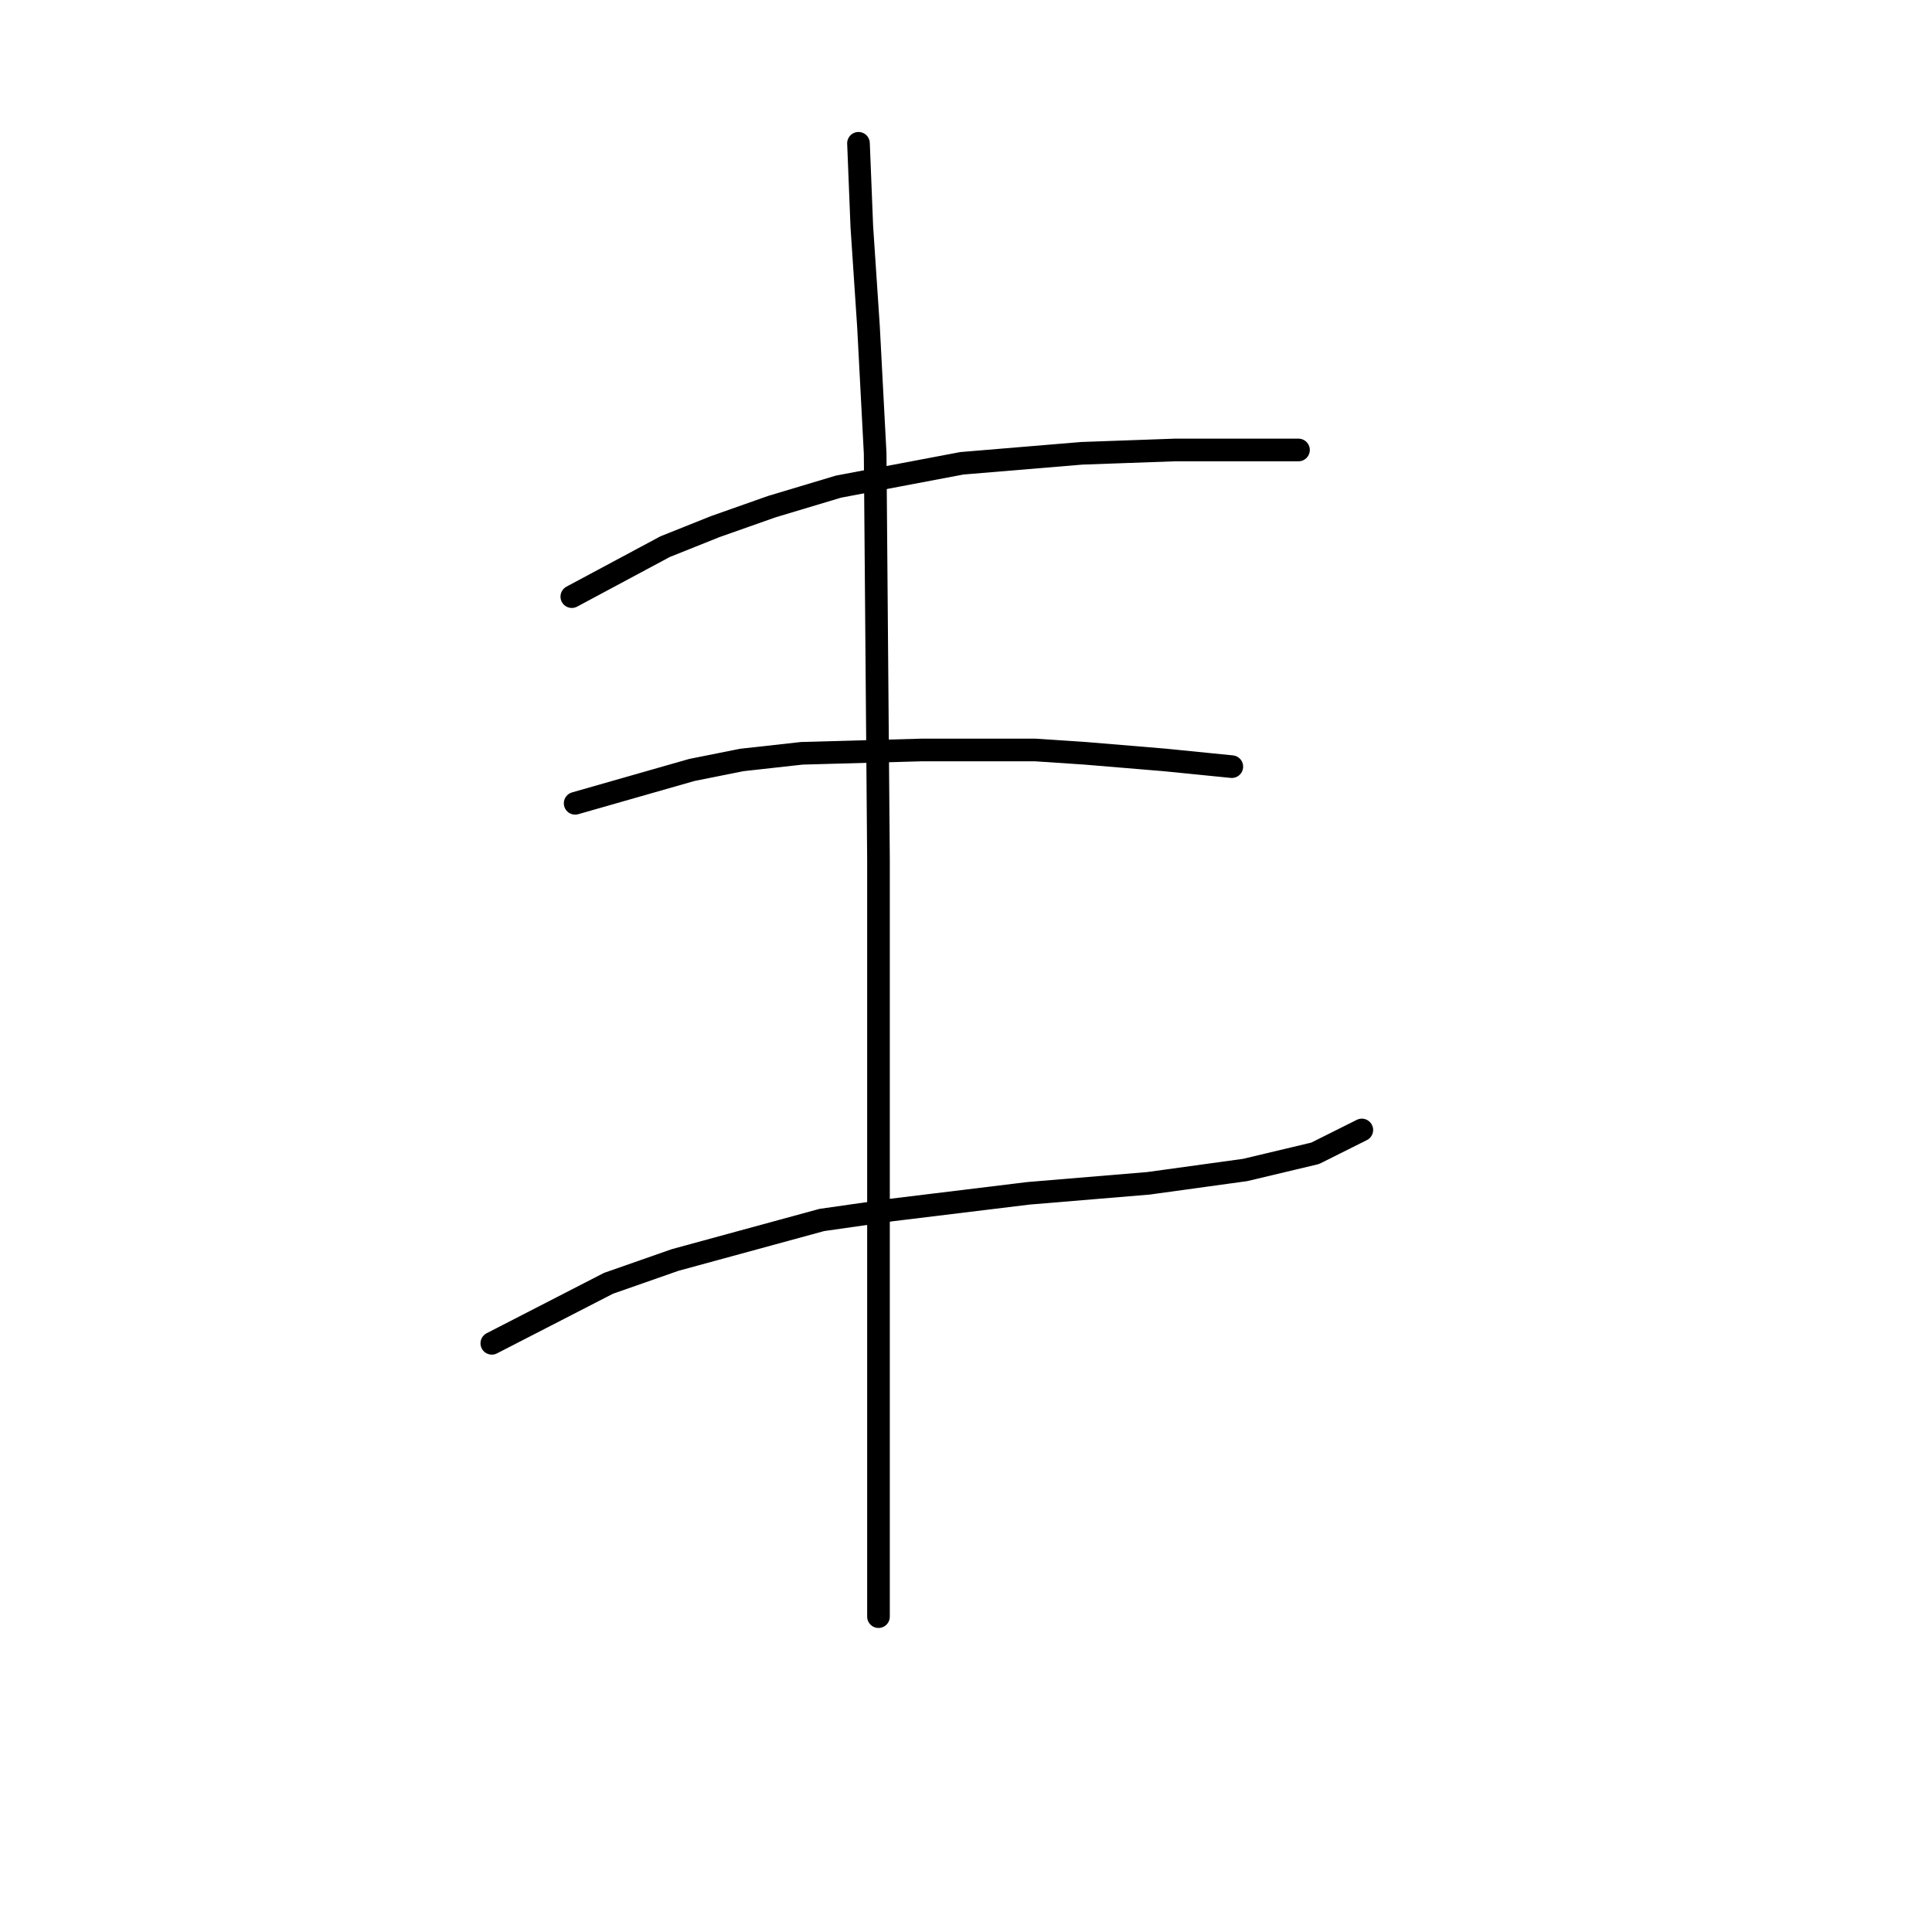 <?xml version="1.0" standalone="no"?>
    <svg width="256" height="256" xmlns="http://www.w3.org/2000/svg" version="1.1">
    <polyline stroke="black" stroke-width="3" stroke-linecap="round" fill="transparent" stroke-linejoin="round" points="75.768 79.058 88.136 72.432 94.761 69.782 102.27 67.132 111.103 64.482 127.446 61.39 143.347 60.065 155.714 59.623 164.548 59.623 170.29 59.623 172.057 59.623 172.057 59.623 " />
        <polyline stroke="black" stroke-width="3" stroke-linecap="round" fill="transparent" stroke-linejoin="round" points="76.21 106.442 91.669 102.025 98.294 100.7 106.245 99.817 122.146 99.375 137.163 99.375 143.788 99.817 154.389 100.7 163.223 101.584 163.223 101.584 " />
        <polyline stroke="black" stroke-width="3" stroke-linecap="round" fill="transparent" stroke-linejoin="round" points="65.168 177.996 80.627 170.046 89.461 166.954 108.895 161.653 118.17 160.328 136.28 158.12 152.181 156.795 164.99 155.028 174.265 152.82 180.449 149.728 180.449 149.728 " />
        <polyline stroke="black" stroke-width="3" stroke-linecap="round" fill="transparent" stroke-linejoin="round" points="113.754 18.988 114.195 30.03 115.079 43.281 115.962 60.065 116.404 113.951 116.404 146.636 116.404 173.137 116.404 195.222 116.404 214.214 116.404 214.214 " />
        </svg>